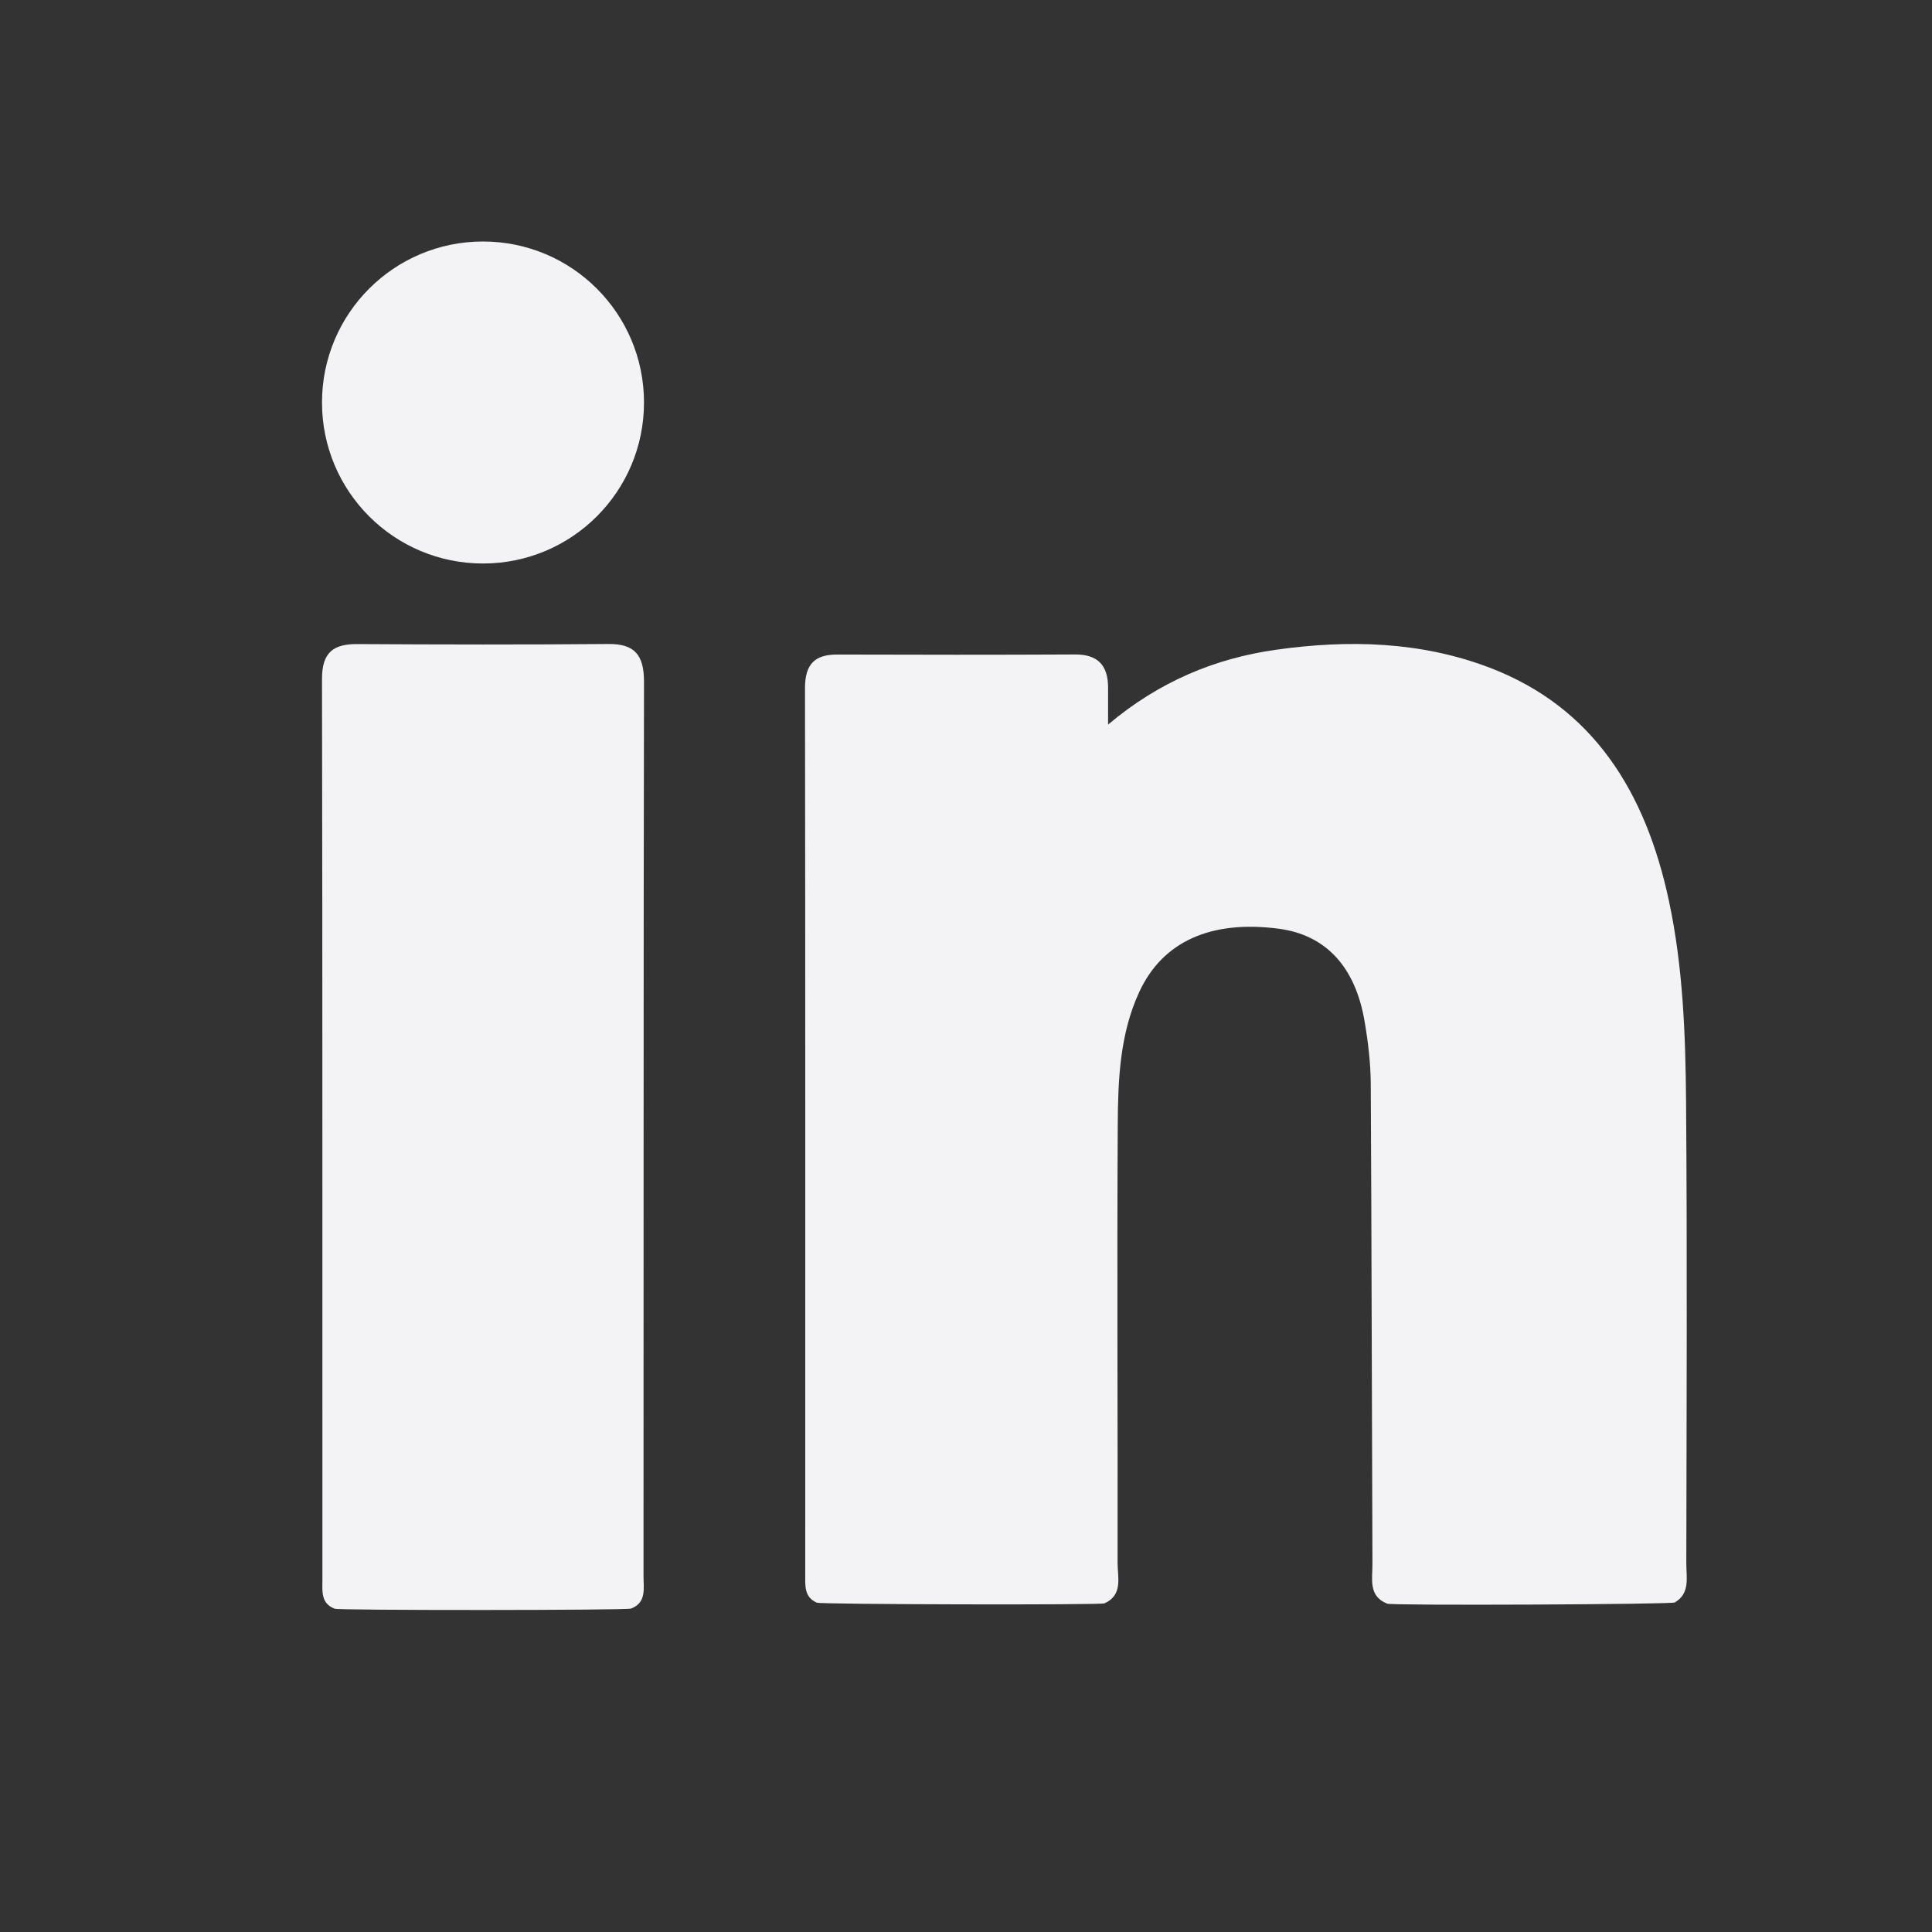<svg width="24" height="24" viewBox="0 0 24 24" fill="none" xmlns="http://www.w3.org/2000/svg">
<rect x="0" y="0" width="24" height="24" fill="#333333" stroke="none"/>
<path fill-rule="evenodd" clip-rule="evenodd" d="M7.558 8C6.519 8.009 5.479 8.007 4.439 8.001C4.145 7.999 3.999 8.101 4 8.435C4.007 12.164 4.004 15.892 4.005 19.621C4.005 19.763 3.983 19.919 4.158 19.984C4.165 20.006 7.83 20.005 7.84 19.982C8.033 19.907 7.994 19.732 7.994 19.581C7.996 15.879 7.993 12.176 8 8.474C8.001 8.138 7.886 7.997 7.558 8Z" fill="#F3F3F5"/>
<path fill-rule="evenodd" clip-rule="evenodd" d="M6 3C4.895 3 4 3.895 4 5C4 6.105 4.895 7 6 7C7.105 7 8 6.105 8 5C8 3.895 7.105 3 6 3Z" fill="#F3F3F5"/>
<path fill-rule="evenodd" clip-rule="evenodd" d="M20.948 19.425C20.951 17.514 20.96 15.603 20.945 13.692C20.938 12.855 20.908 12.015 20.732 11.191C20.444 9.841 19.794 8.786 18.505 8.294C17.645 7.966 16.746 7.945 15.848 8.072C15.094 8.179 14.399 8.466 13.765 9.001C13.765 8.806 13.765 8.677 13.765 8.549C13.767 8.26 13.633 8.129 13.356 8.13C12.371 8.135 11.386 8.134 10.401 8.131C10.13 8.13 10 8.242 10 8.547C10.005 12.214 10.003 15.882 10.003 19.549C10.003 19.69 9.985 19.84 10.148 19.909C10.165 19.931 13.721 19.94 13.721 19.917C13.954 19.812 13.882 19.591 13.883 19.411C13.886 17.602 13.875 15.793 13.885 13.984C13.888 13.419 13.909 12.847 14.153 12.321C14.442 11.697 15.041 11.426 15.885 11.537C16.466 11.613 16.837 12.006 16.952 12.691C16.995 12.944 17.026 13.203 17.028 13.459C17.039 15.448 17.041 17.438 17.049 19.428C17.05 19.612 16.995 19.828 17.232 19.921C17.223 19.947 20.804 19.931 20.805 19.906C20.997 19.794 20.948 19.598 20.948 19.425Z" fill="#F3F3F5"/>
</svg>
